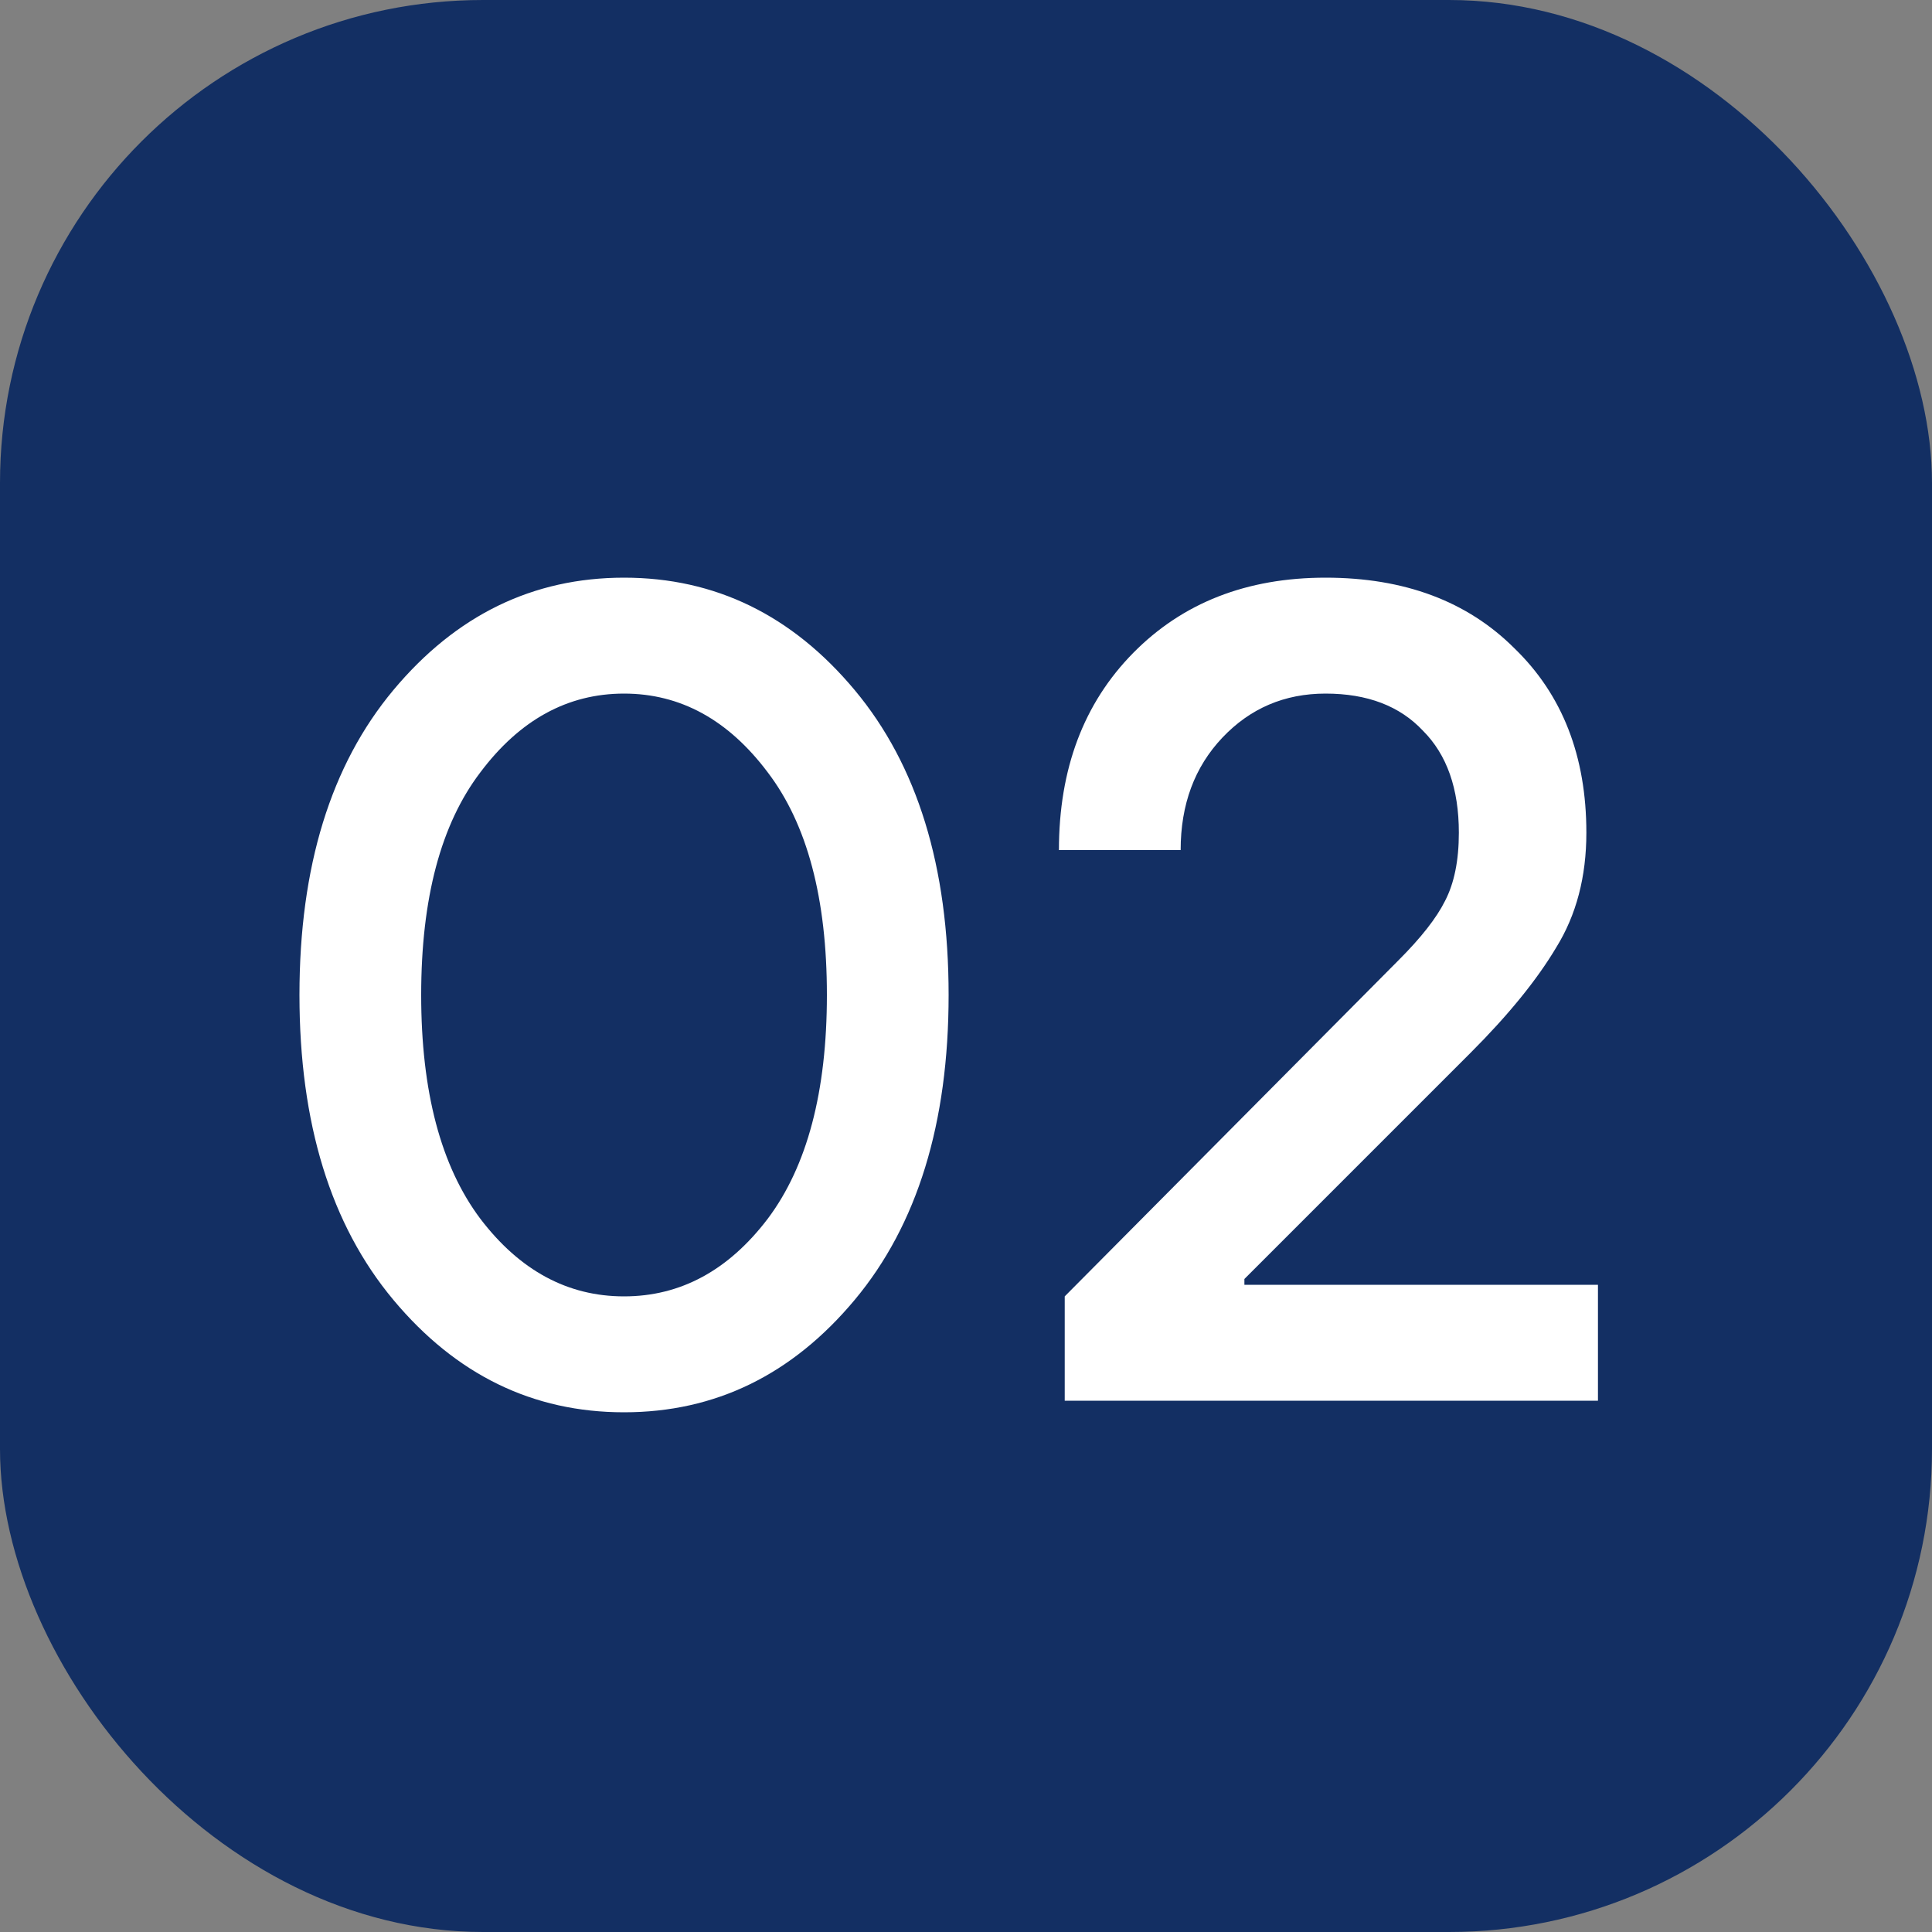 <svg width="40" height="40" viewBox="0 0 40 40" fill="none" xmlns="http://www.w3.org/2000/svg">
<rect x="0" y="0" width="40" height="40" fill="#808080" stroke="none"/>
<rect width="40" height="40" rx="10" fill="#132F63"/>
<path d="M15.896 25.232C16.712 24.144 17.12 22.6 17.12 20.6C17.12 18.6 16.712 17.064 15.896 15.992C15.08 14.904 14.088 14.36 12.92 14.36C11.752 14.36 10.76 14.904 9.944 15.992C9.128 17.064 8.72 18.6 8.72 20.6C8.72 22.6 9.128 24.144 9.944 25.232C10.76 26.304 11.752 26.84 12.92 26.84C14.088 26.84 15.08 26.304 15.896 25.232ZM8.144 14.288C9.44 12.736 11.032 11.96 12.92 11.96C14.808 11.96 16.4 12.736 17.696 14.288C18.992 15.84 19.64 17.944 19.64 20.6C19.64 23.256 18.992 25.36 17.696 26.912C16.4 28.464 14.808 29.24 12.92 29.24C11.032 29.24 9.44 28.464 8.144 26.912C6.848 25.36 6.2 23.256 6.2 20.6C6.2 17.944 6.848 15.84 8.144 14.288ZM22.044 29V26.84L28.956 19.88C29.42 19.416 29.74 19.008 29.916 18.656C30.108 18.288 30.204 17.816 30.204 17.24C30.204 16.328 29.956 15.624 29.46 15.128C28.98 14.616 28.308 14.36 27.444 14.36C26.596 14.36 25.884 14.664 25.308 15.272C24.732 15.88 24.444 16.656 24.444 17.6H21.924C21.924 15.92 22.436 14.56 23.46 13.52C24.484 12.48 25.812 11.96 27.444 11.96C29.076 11.96 30.38 12.448 31.356 13.424C32.348 14.384 32.844 15.656 32.844 17.24C32.844 18.152 32.636 18.944 32.22 19.616C31.82 20.288 31.228 21.016 30.444 21.8L25.764 26.48V26.6H33.084V29H22.044Z" fill="white"/>
</svg>
